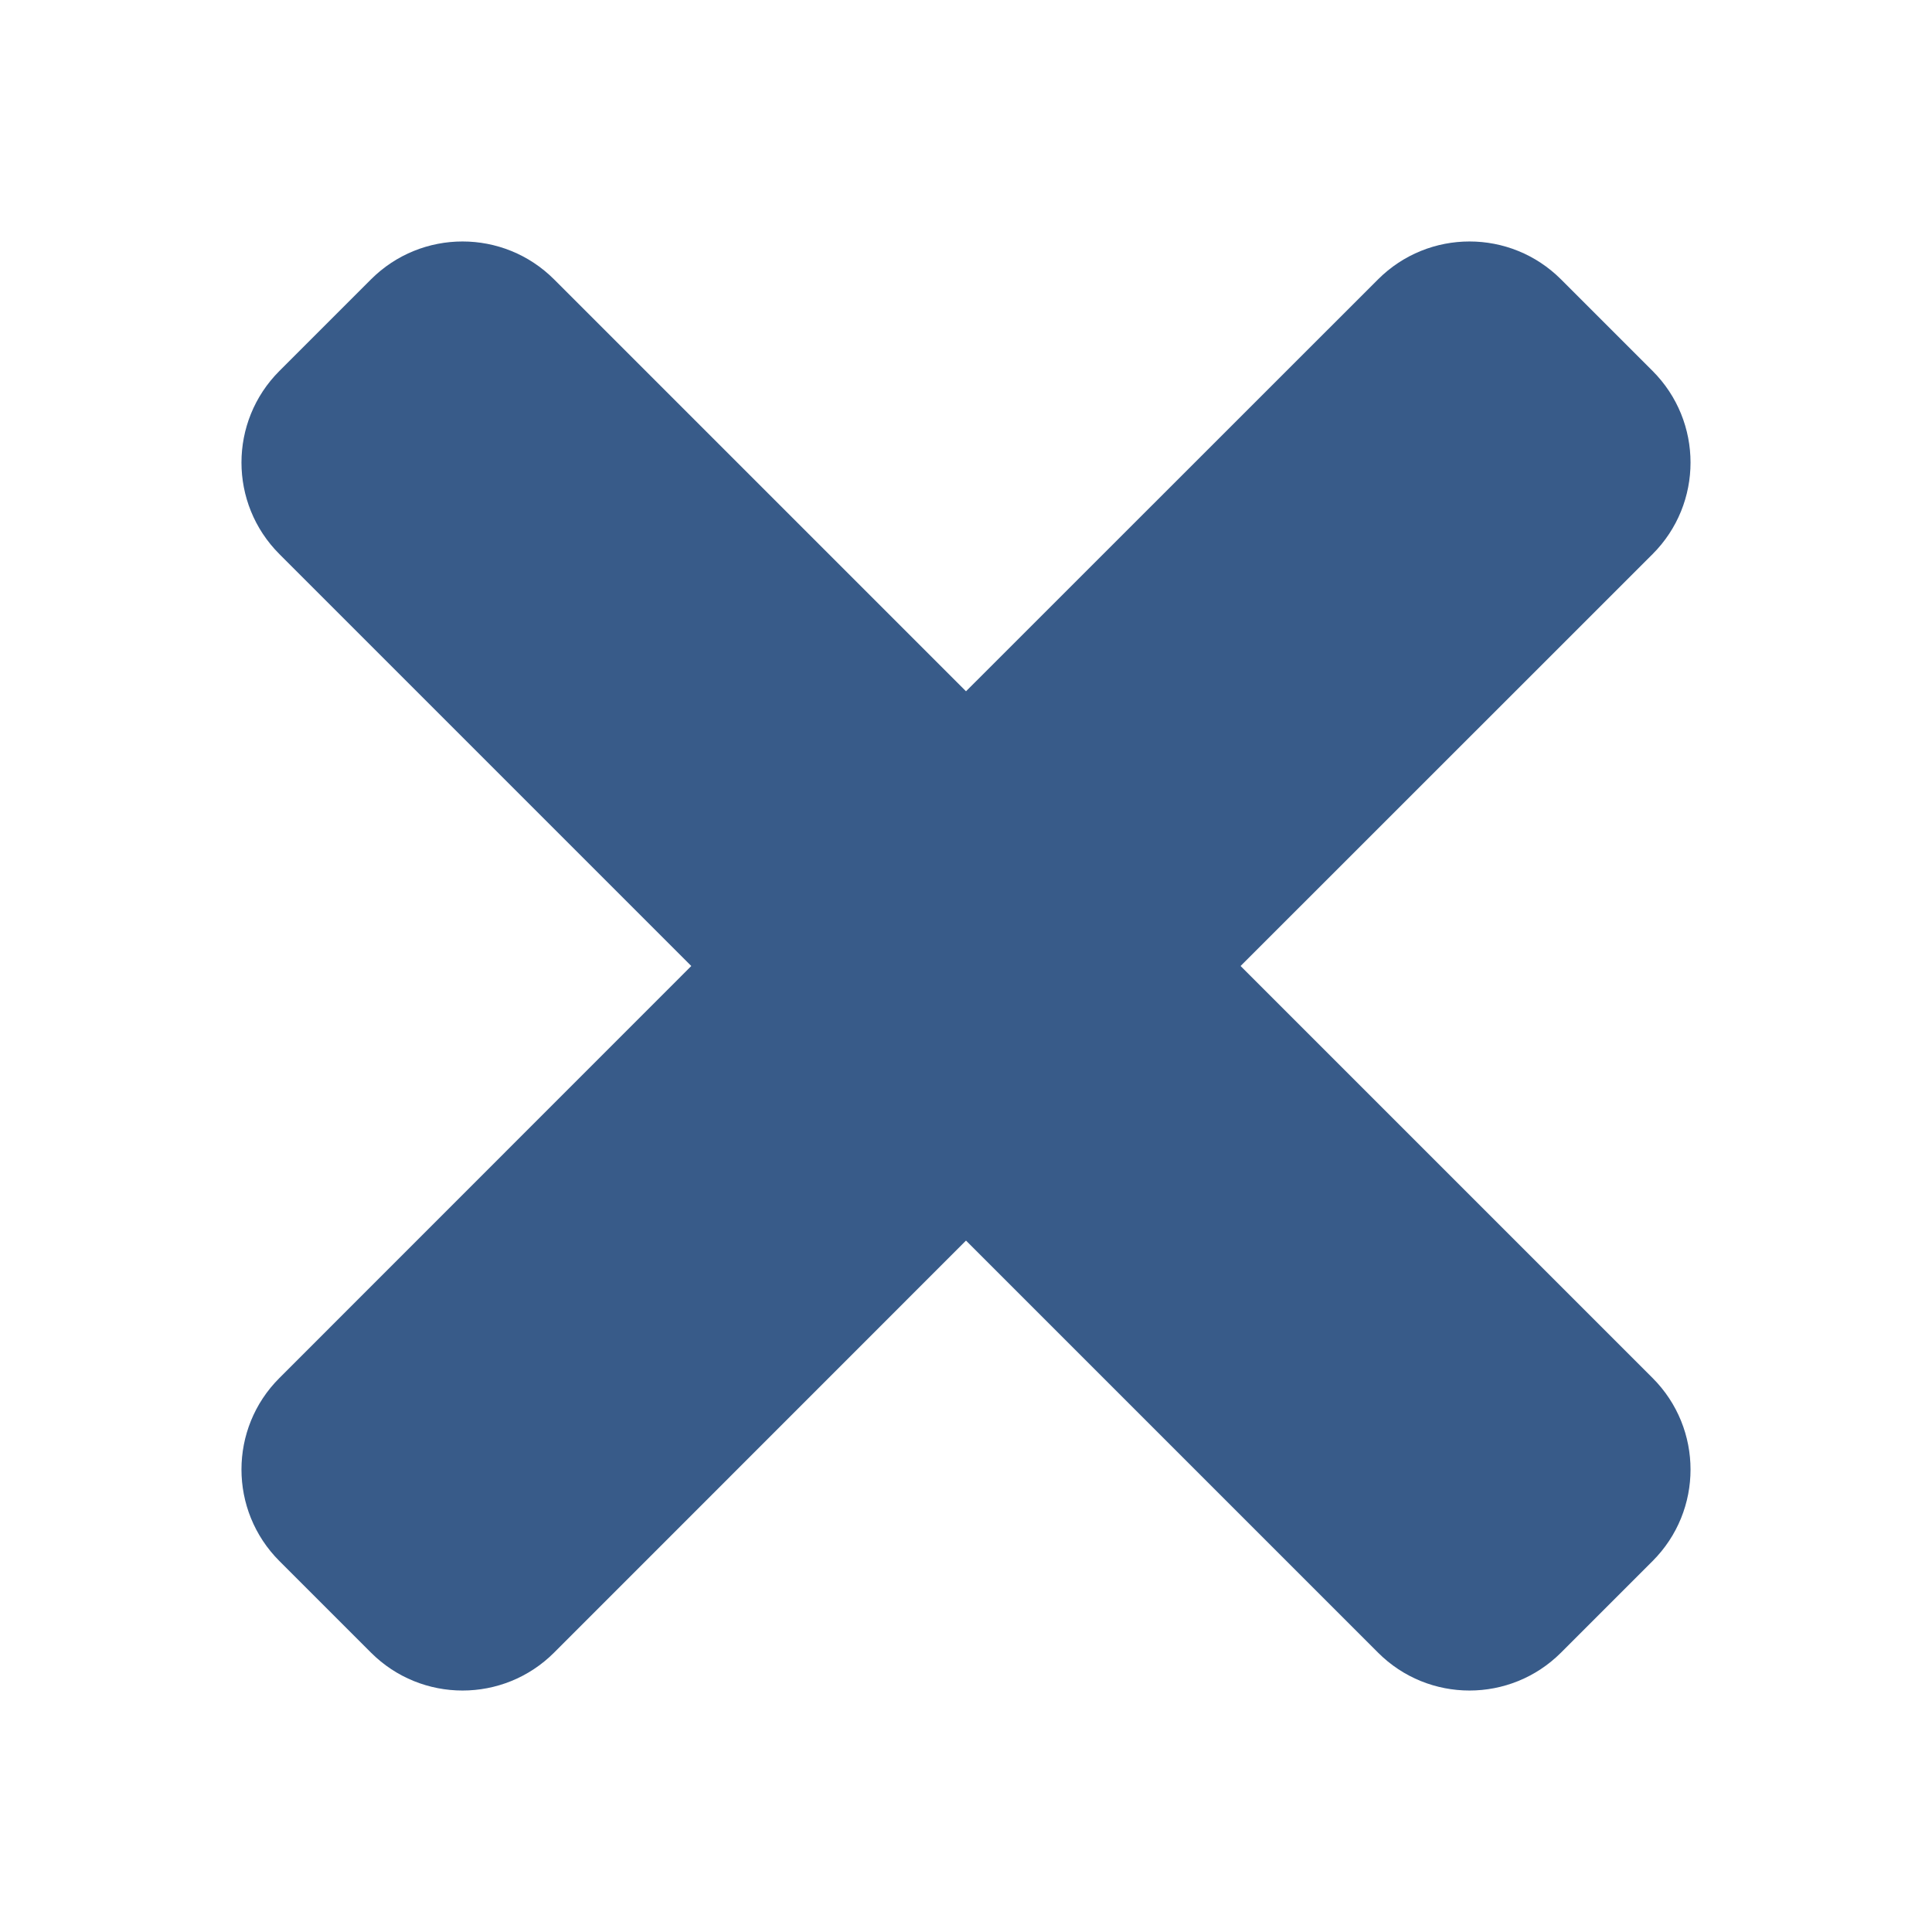 <svg width="16" height="16" viewBox="0 0 16 16" fill="none" xmlns="http://www.w3.org/2000/svg">
<path d="M10.274 8L13.686 4.589C14.105 4.17 14.105 3.491 13.686 3.072L12.928 2.314C12.509 1.895 11.831 1.895 11.412 2.314L8 5.725L4.589 2.314C4.17 1.895 3.491 1.895 3.072 2.314L2.314 3.072C1.895 3.491 1.895 4.17 2.314 4.589L5.725 8L2.314 11.412C1.895 11.83 1.895 12.509 2.314 12.928L3.072 13.686C3.491 14.105 4.17 14.105 4.589 13.686L8 10.274L11.412 13.686C11.83 14.105 12.509 14.105 12.928 13.686L13.686 12.928C14.105 12.509 14.105 11.831 13.686 11.412L10.274 8Z" fill="#385b89"/>
</svg>
